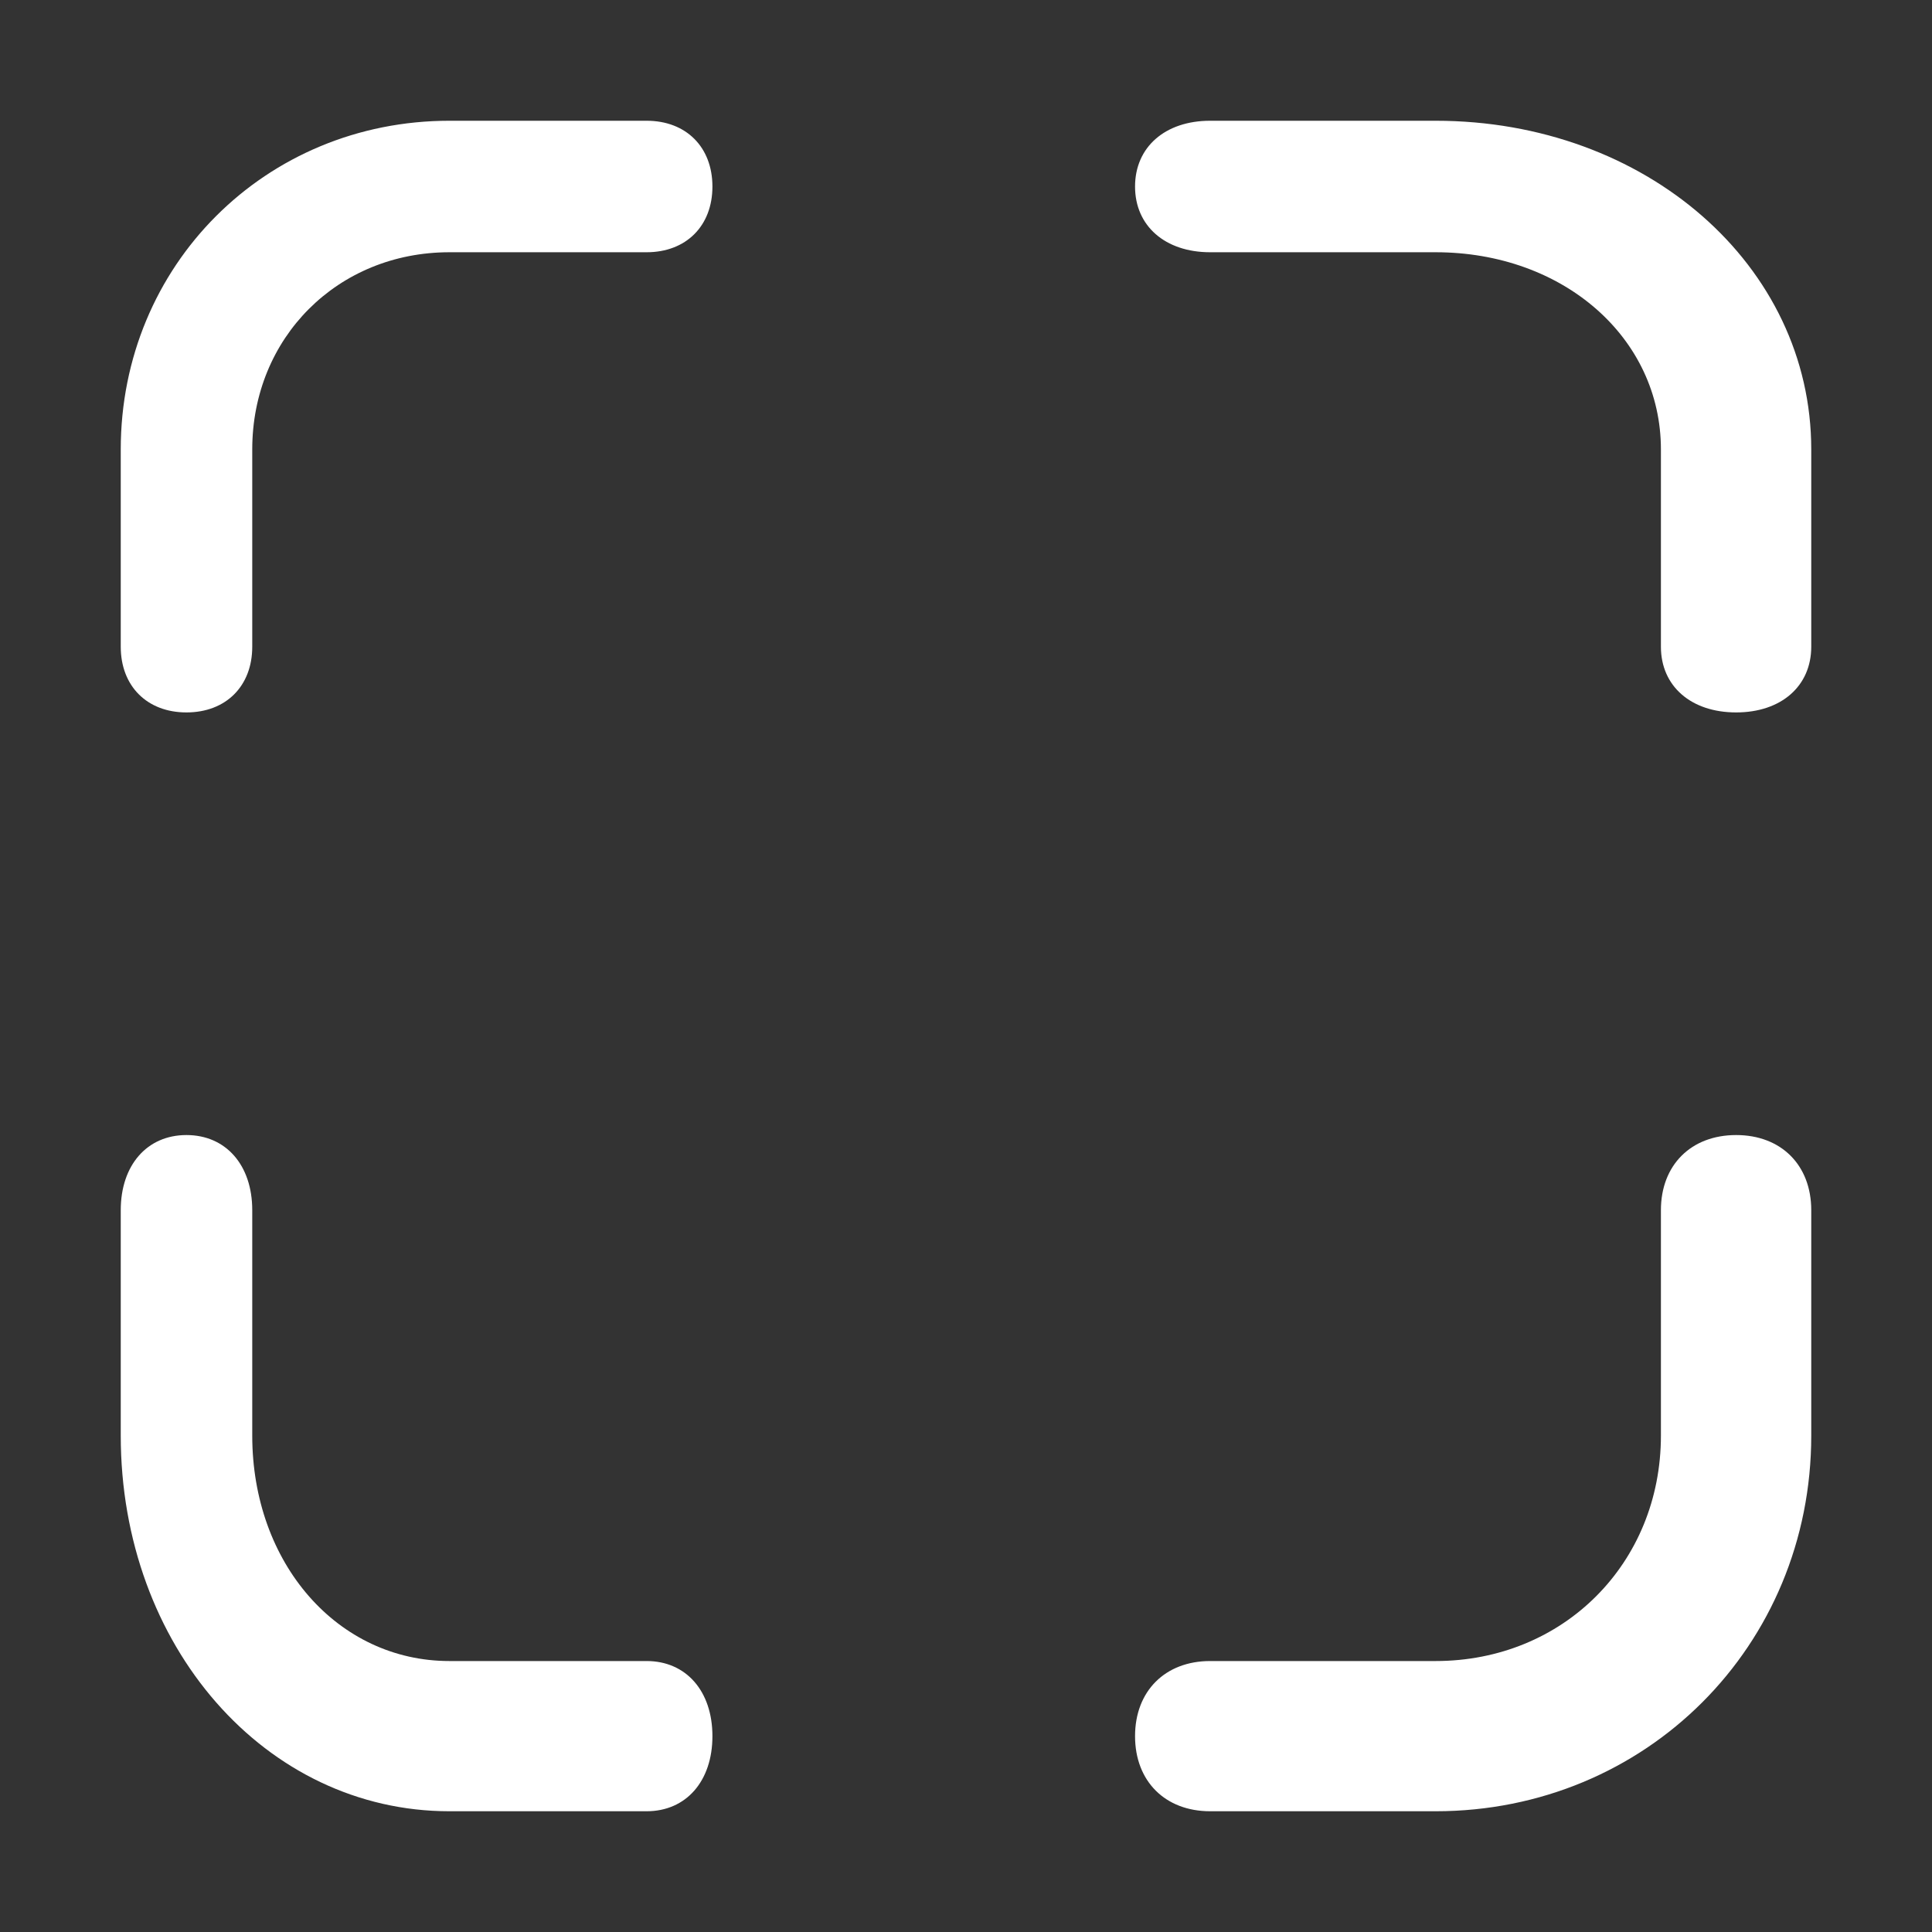 <svg width="16" height="16" viewBox="0 0 16 16" fill="none" xmlns="http://www.w3.org/2000/svg">
<rect x="0" y="0" width="16" height="16" fill="#333333" stroke="none"/>
<g id="icon/bfq_qp">
<path id="&#229;&#133;&#168;&#229;&#177;&#143;" fill-rule="evenodd" clip-rule="evenodd" d="M13.755 10.022V11.889C13.755 12.947 12.947 13.756 11.889 13.756H10.022C9.649 13.756 9.4 14.005 9.4 14.378C9.4 14.751 9.649 15 10.022 15H11.889C13.631 15 15 13.631 15 11.889V10.022C15 9.649 14.751 9.4 14.378 9.4C14.004 9.4 13.755 9.649 13.755 10.022ZM15 5.356V3.722C15 2.198 13.631 1 11.889 1H10.022C9.649 1 9.4 1.218 9.4 1.545C9.4 1.871 9.649 2.089 10.022 2.089H11.889C12.947 2.089 13.755 2.797 13.755 3.722V5.356C13.755 5.682 14.004 5.9 14.378 5.9C14.751 5.9 15 5.682 15 5.356ZM1 10.022V11.889C1 13.631 2.198 15 3.722 15H5.355C5.682 15 5.9 14.751 5.9 14.378C5.9 14.005 5.682 13.756 5.355 13.756H3.722C2.796 13.756 2.089 12.947 2.089 11.889V10.022C2.089 9.649 1.871 9.4 1.544 9.4C1.218 9.4 1 9.649 1 10.022ZM2.089 5.356V3.722C2.089 2.797 2.796 2.089 3.722 2.089H5.355C5.682 2.089 5.9 1.871 5.9 1.545C5.9 1.218 5.682 1 5.355 1H3.722C2.198 1 1 2.198 1 3.722V5.356C1 5.682 1.218 5.9 1.544 5.9C1.871 5.9 2.089 5.682 2.089 5.356Z" fill="white"/>
</g>
</svg>

